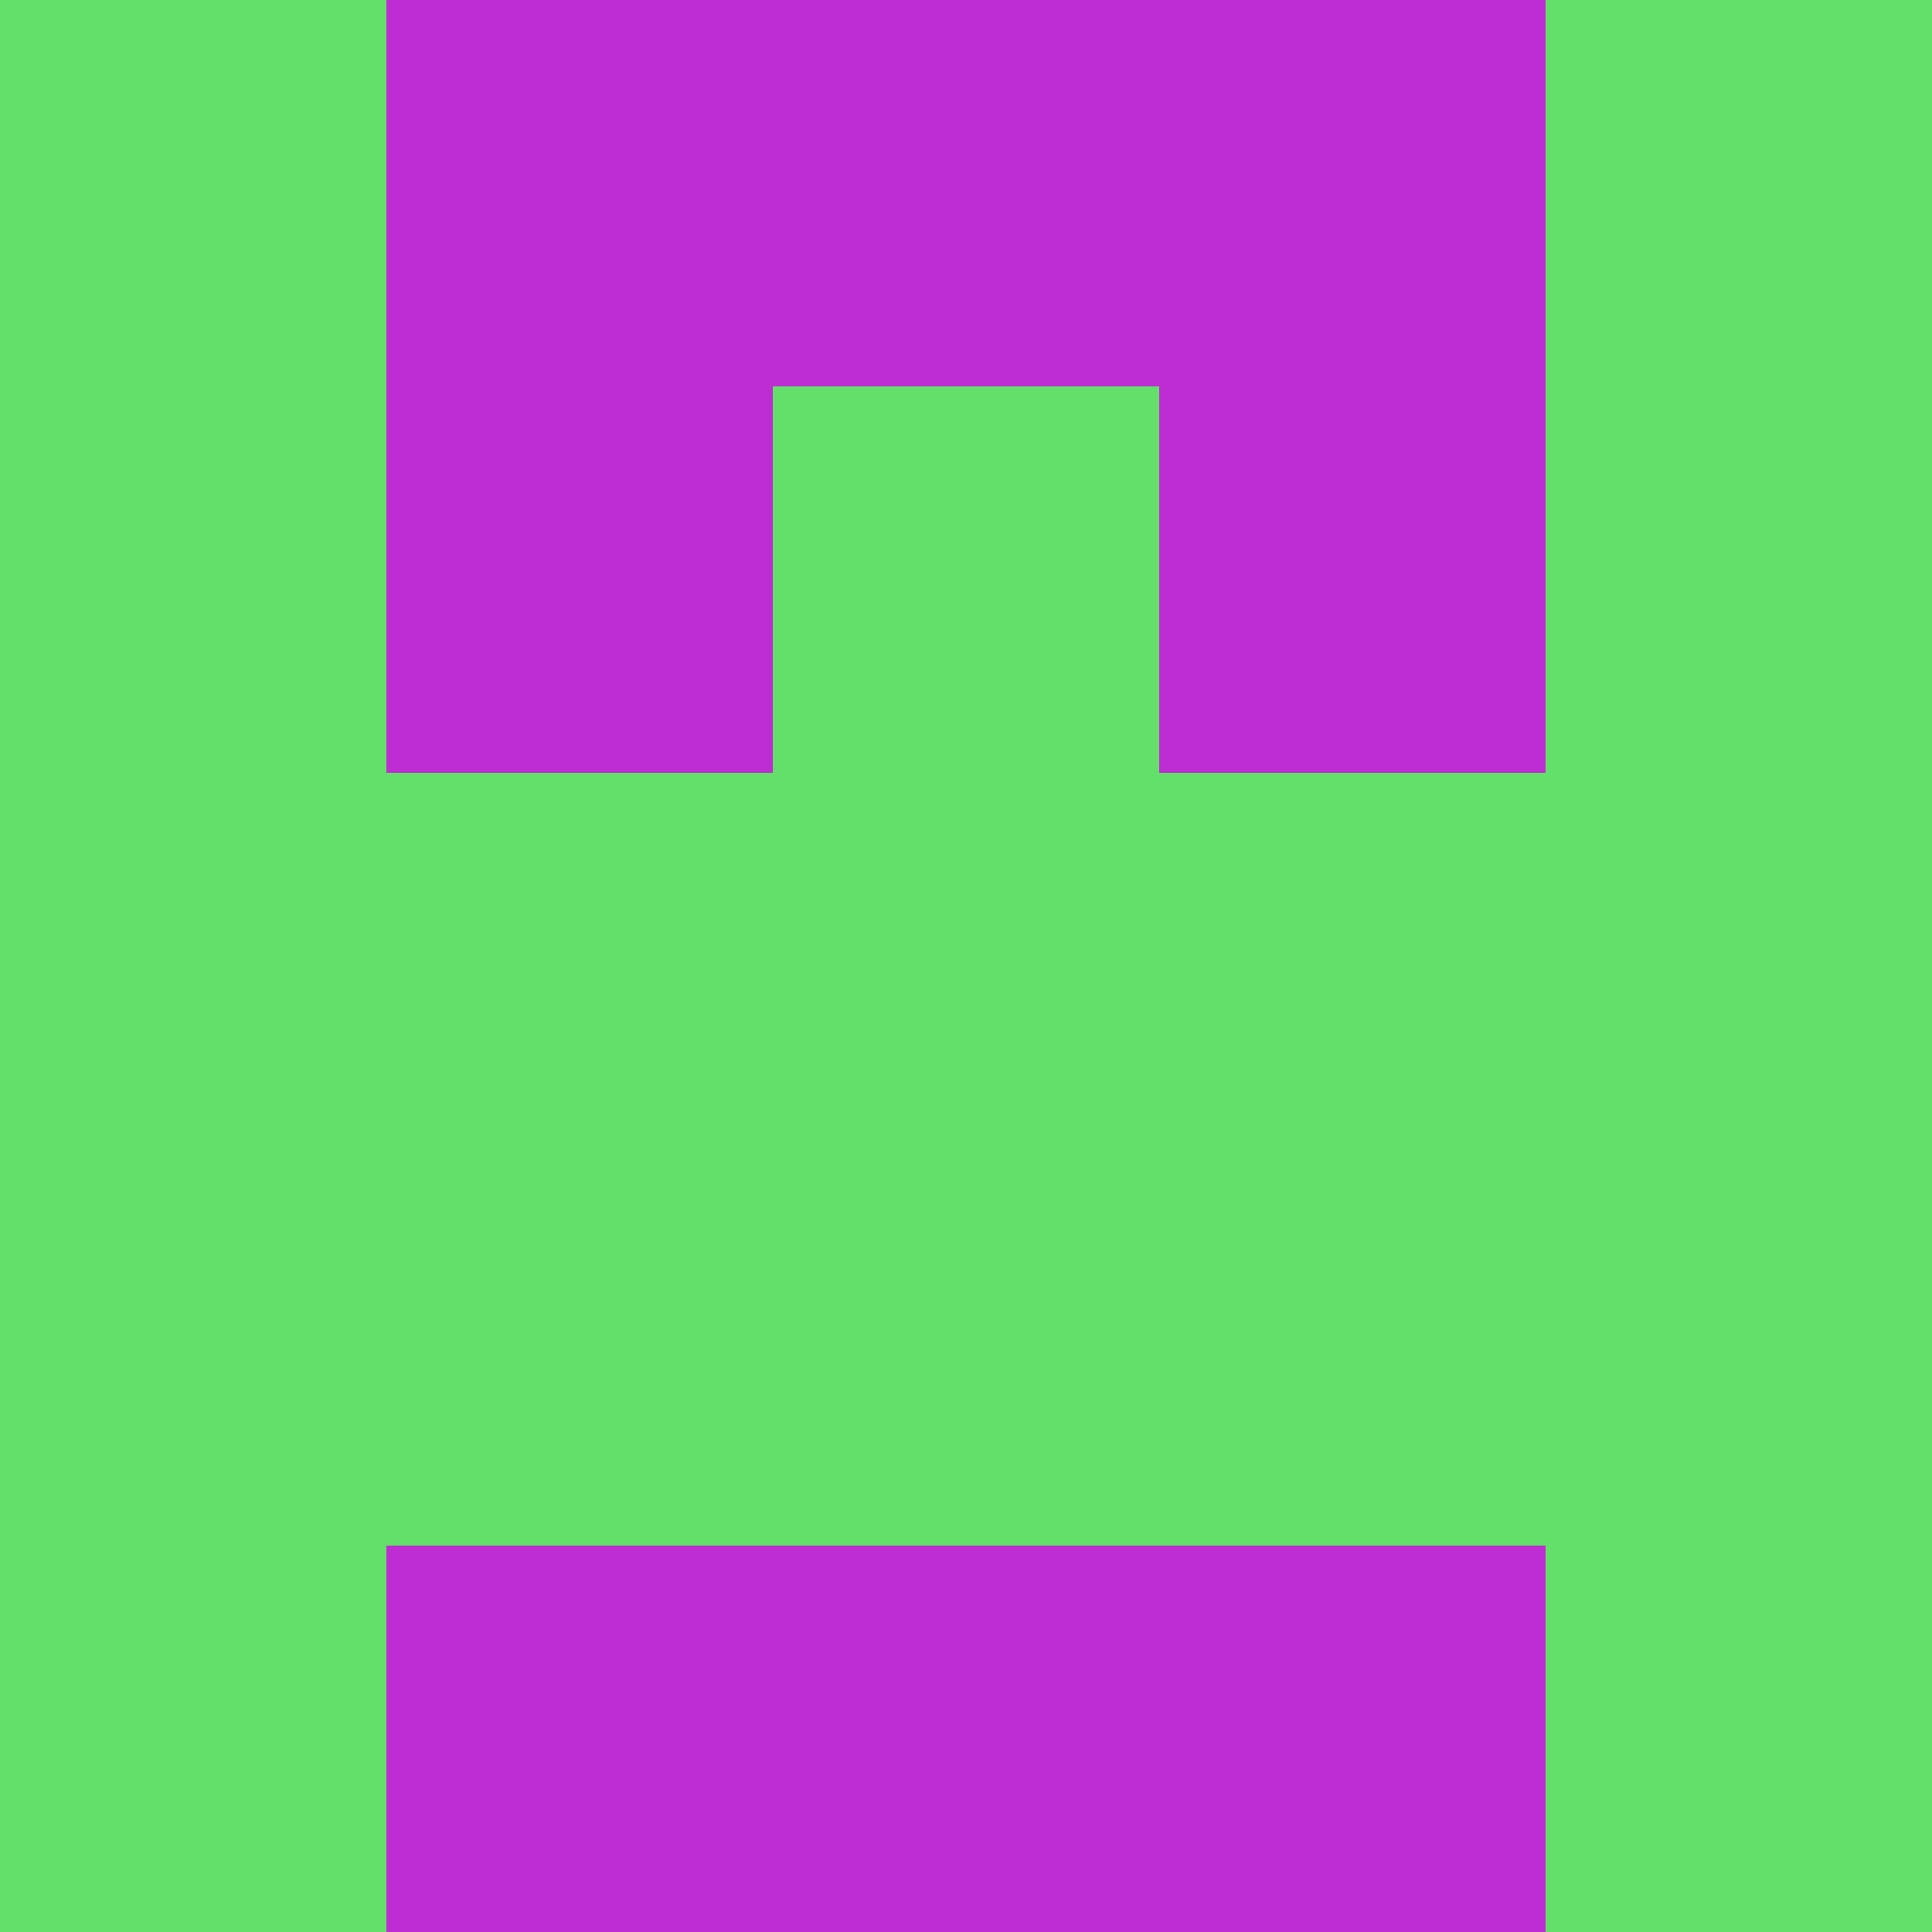 <?xml version="1.0" encoding="utf-8"?>
<!DOCTYPE svg PUBLIC "-//W3C//DTD SVG 20010904//EN"
        "http://www.w3.org/TR/2001/REC-SVG-20010904/DTD/svg10.dtd">

<svg width="400" height="400" viewBox="0 0 5 5"
    xmlns="http://www.w3.org/2000/svg"
    xmlns:xlink="http://www.w3.org/1999/xlink">
            <rect x="0" y="0" width="1" height="1" fill="#63E069" />
        <rect x="0" y="1" width="1" height="1" fill="#63E069" />
        <rect x="0" y="2" width="1" height="1" fill="#63E069" />
        <rect x="0" y="3" width="1" height="1" fill="#63E069" />
        <rect x="0" y="4" width="1" height="1" fill="#63E069" />
                <rect x="1" y="0" width="1" height="1" fill="#BE2DD2" />
        <rect x="1" y="1" width="1" height="1" fill="#BE2DD2" />
        <rect x="1" y="2" width="1" height="1" fill="#63E069" />
        <rect x="1" y="3" width="1" height="1" fill="#63E069" />
        <rect x="1" y="4" width="1" height="1" fill="#BE2DD2" />
                <rect x="2" y="0" width="1" height="1" fill="#BE2DD2" />
        <rect x="2" y="1" width="1" height="1" fill="#63E069" />
        <rect x="2" y="2" width="1" height="1" fill="#63E069" />
        <rect x="2" y="3" width="1" height="1" fill="#63E069" />
        <rect x="2" y="4" width="1" height="1" fill="#BE2DD2" />
                <rect x="3" y="0" width="1" height="1" fill="#BE2DD2" />
        <rect x="3" y="1" width="1" height="1" fill="#BE2DD2" />
        <rect x="3" y="2" width="1" height="1" fill="#63E069" />
        <rect x="3" y="3" width="1" height="1" fill="#63E069" />
        <rect x="3" y="4" width="1" height="1" fill="#BE2DD2" />
                <rect x="4" y="0" width="1" height="1" fill="#63E069" />
        <rect x="4" y="1" width="1" height="1" fill="#63E069" />
        <rect x="4" y="2" width="1" height="1" fill="#63E069" />
        <rect x="4" y="3" width="1" height="1" fill="#63E069" />
        <rect x="4" y="4" width="1" height="1" fill="#63E069" />
        
</svg>


